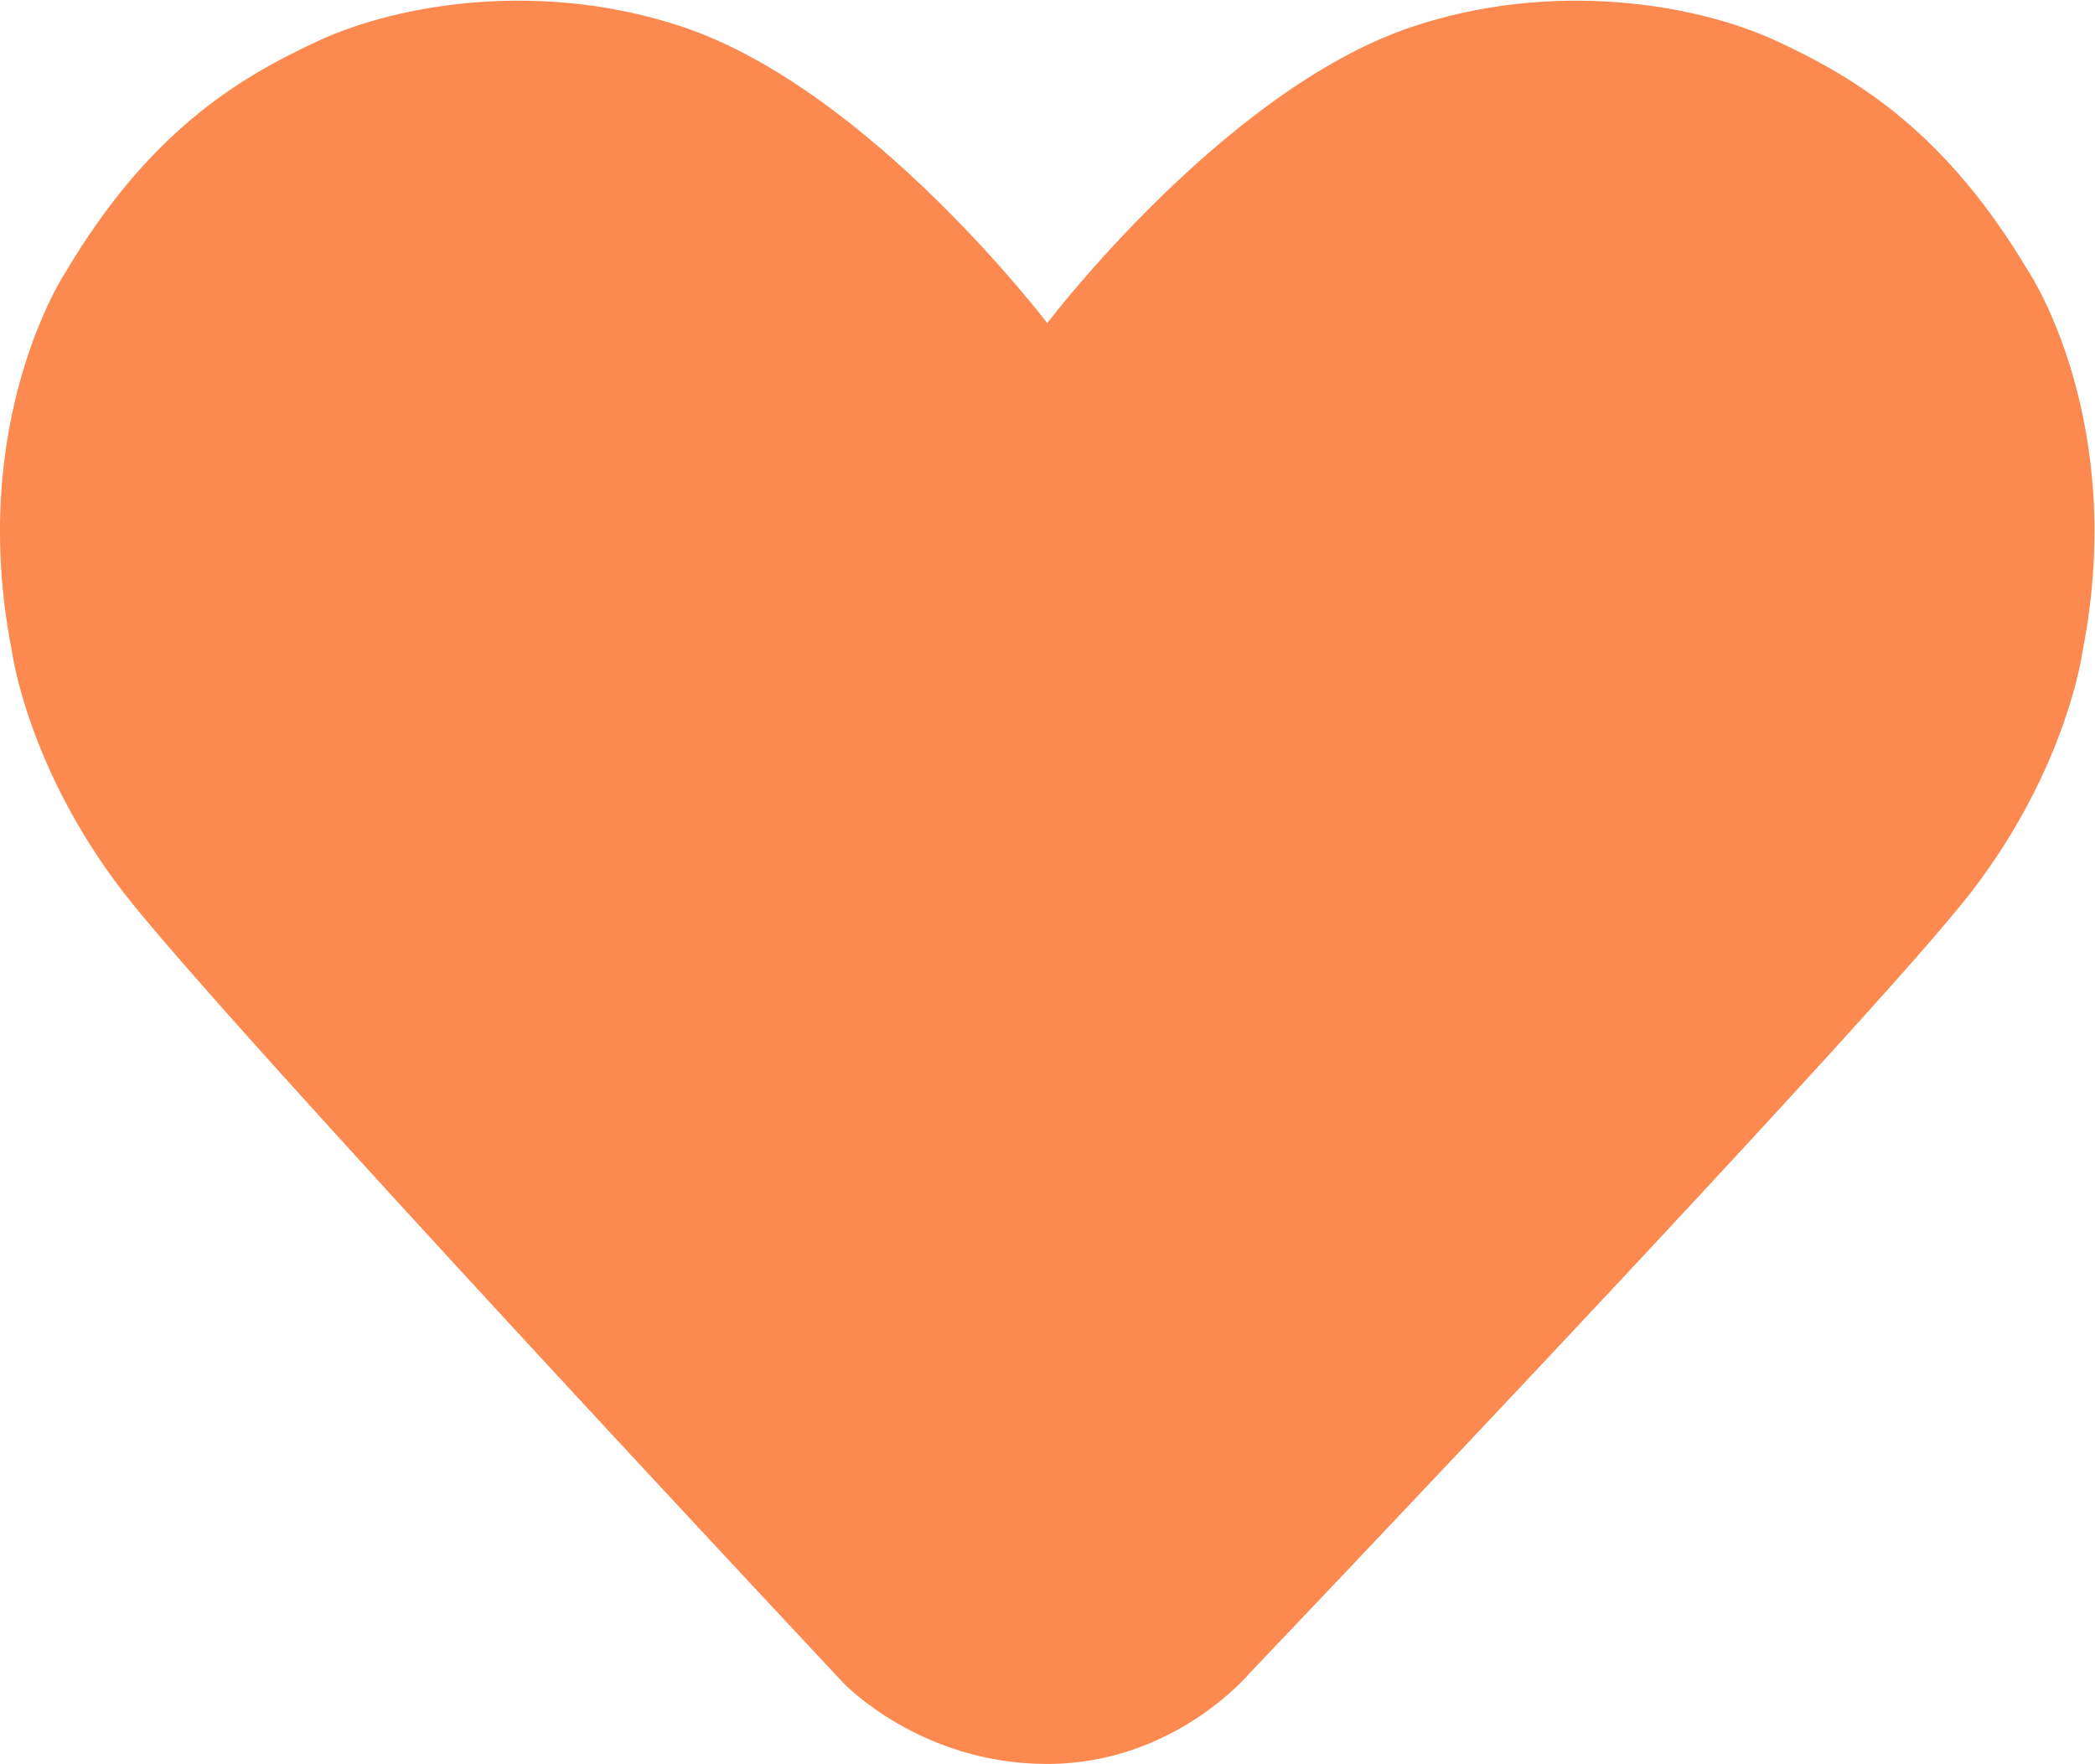 <?xml version="1.0" encoding="UTF-8" standalone="no"?>
<svg
   xmlns:dc="http://purl.org/dc/elements/1.1/"
   xmlns:cc="http://creativecommons.org/ns#"
   xmlns:rdf="http://www.w3.org/1999/02/22-rdf-syntax-ns#"
   xmlns:svg="http://www.w3.org/2000/svg"
   xmlns="http://www.w3.org/2000/svg"
   viewBox="0 0 1026.912 864.521"
   height="32"
   width="38"
   xml:space="preserve"
   id="svg2"
   version="1.1"><defs
     id="defs6"><clipPath
       id="clipPath18"
       clipPathUnits="userSpaceOnUse"><path
         id="path16"
         d="M 0,648.391 H 770.184 V 0 H 0 Z" /></clipPath></defs><g
     transform="matrix(1.333,0,0,-1.333,0,864.521)"
     id="g10"><g
       id="g12"><g
         clip-path="url(#clipPath18)"
         id="g14"><g
           transform="translate(745.977,548.737)"
           id="g20"><path
             id="path22"
             style="fill:#fc8950;fill-opacity:1;fill-rule:nonzero;stroke:none"
             d="m 0,0 c -30.163,50.688 -62.208,70.67 -92.538,84.753 -30.62,14.218 -83.333,22.402 -134.399,5.228 -68.909,-23.175 -133.948,-108.892 -133.948,-108.892 0,0 -65.038,85.717 -133.948,108.892 -51.065,17.174 -103.778,8.99 -134.399,-5.228 C -659.562,70.67 -691.607,50.688 -721.77,0 c 0,0 -36.495,-54.604 -19.864,-139.35 0,0 5.428,-42.306 40.515,-88.181 35.087,-45.874 265.404,-291.539 265.404,-291.539 0,0 28.048,-29.666 74.83,-29.666 46.782,0 74.423,33.39 74.423,33.39 0,0 230.725,241.941 265.812,287.815 35.086,45.875 40.514,88.181 40.514,88.181 C 36.495,-54.604 0,0 0,0" /></g></g></g></g></svg>